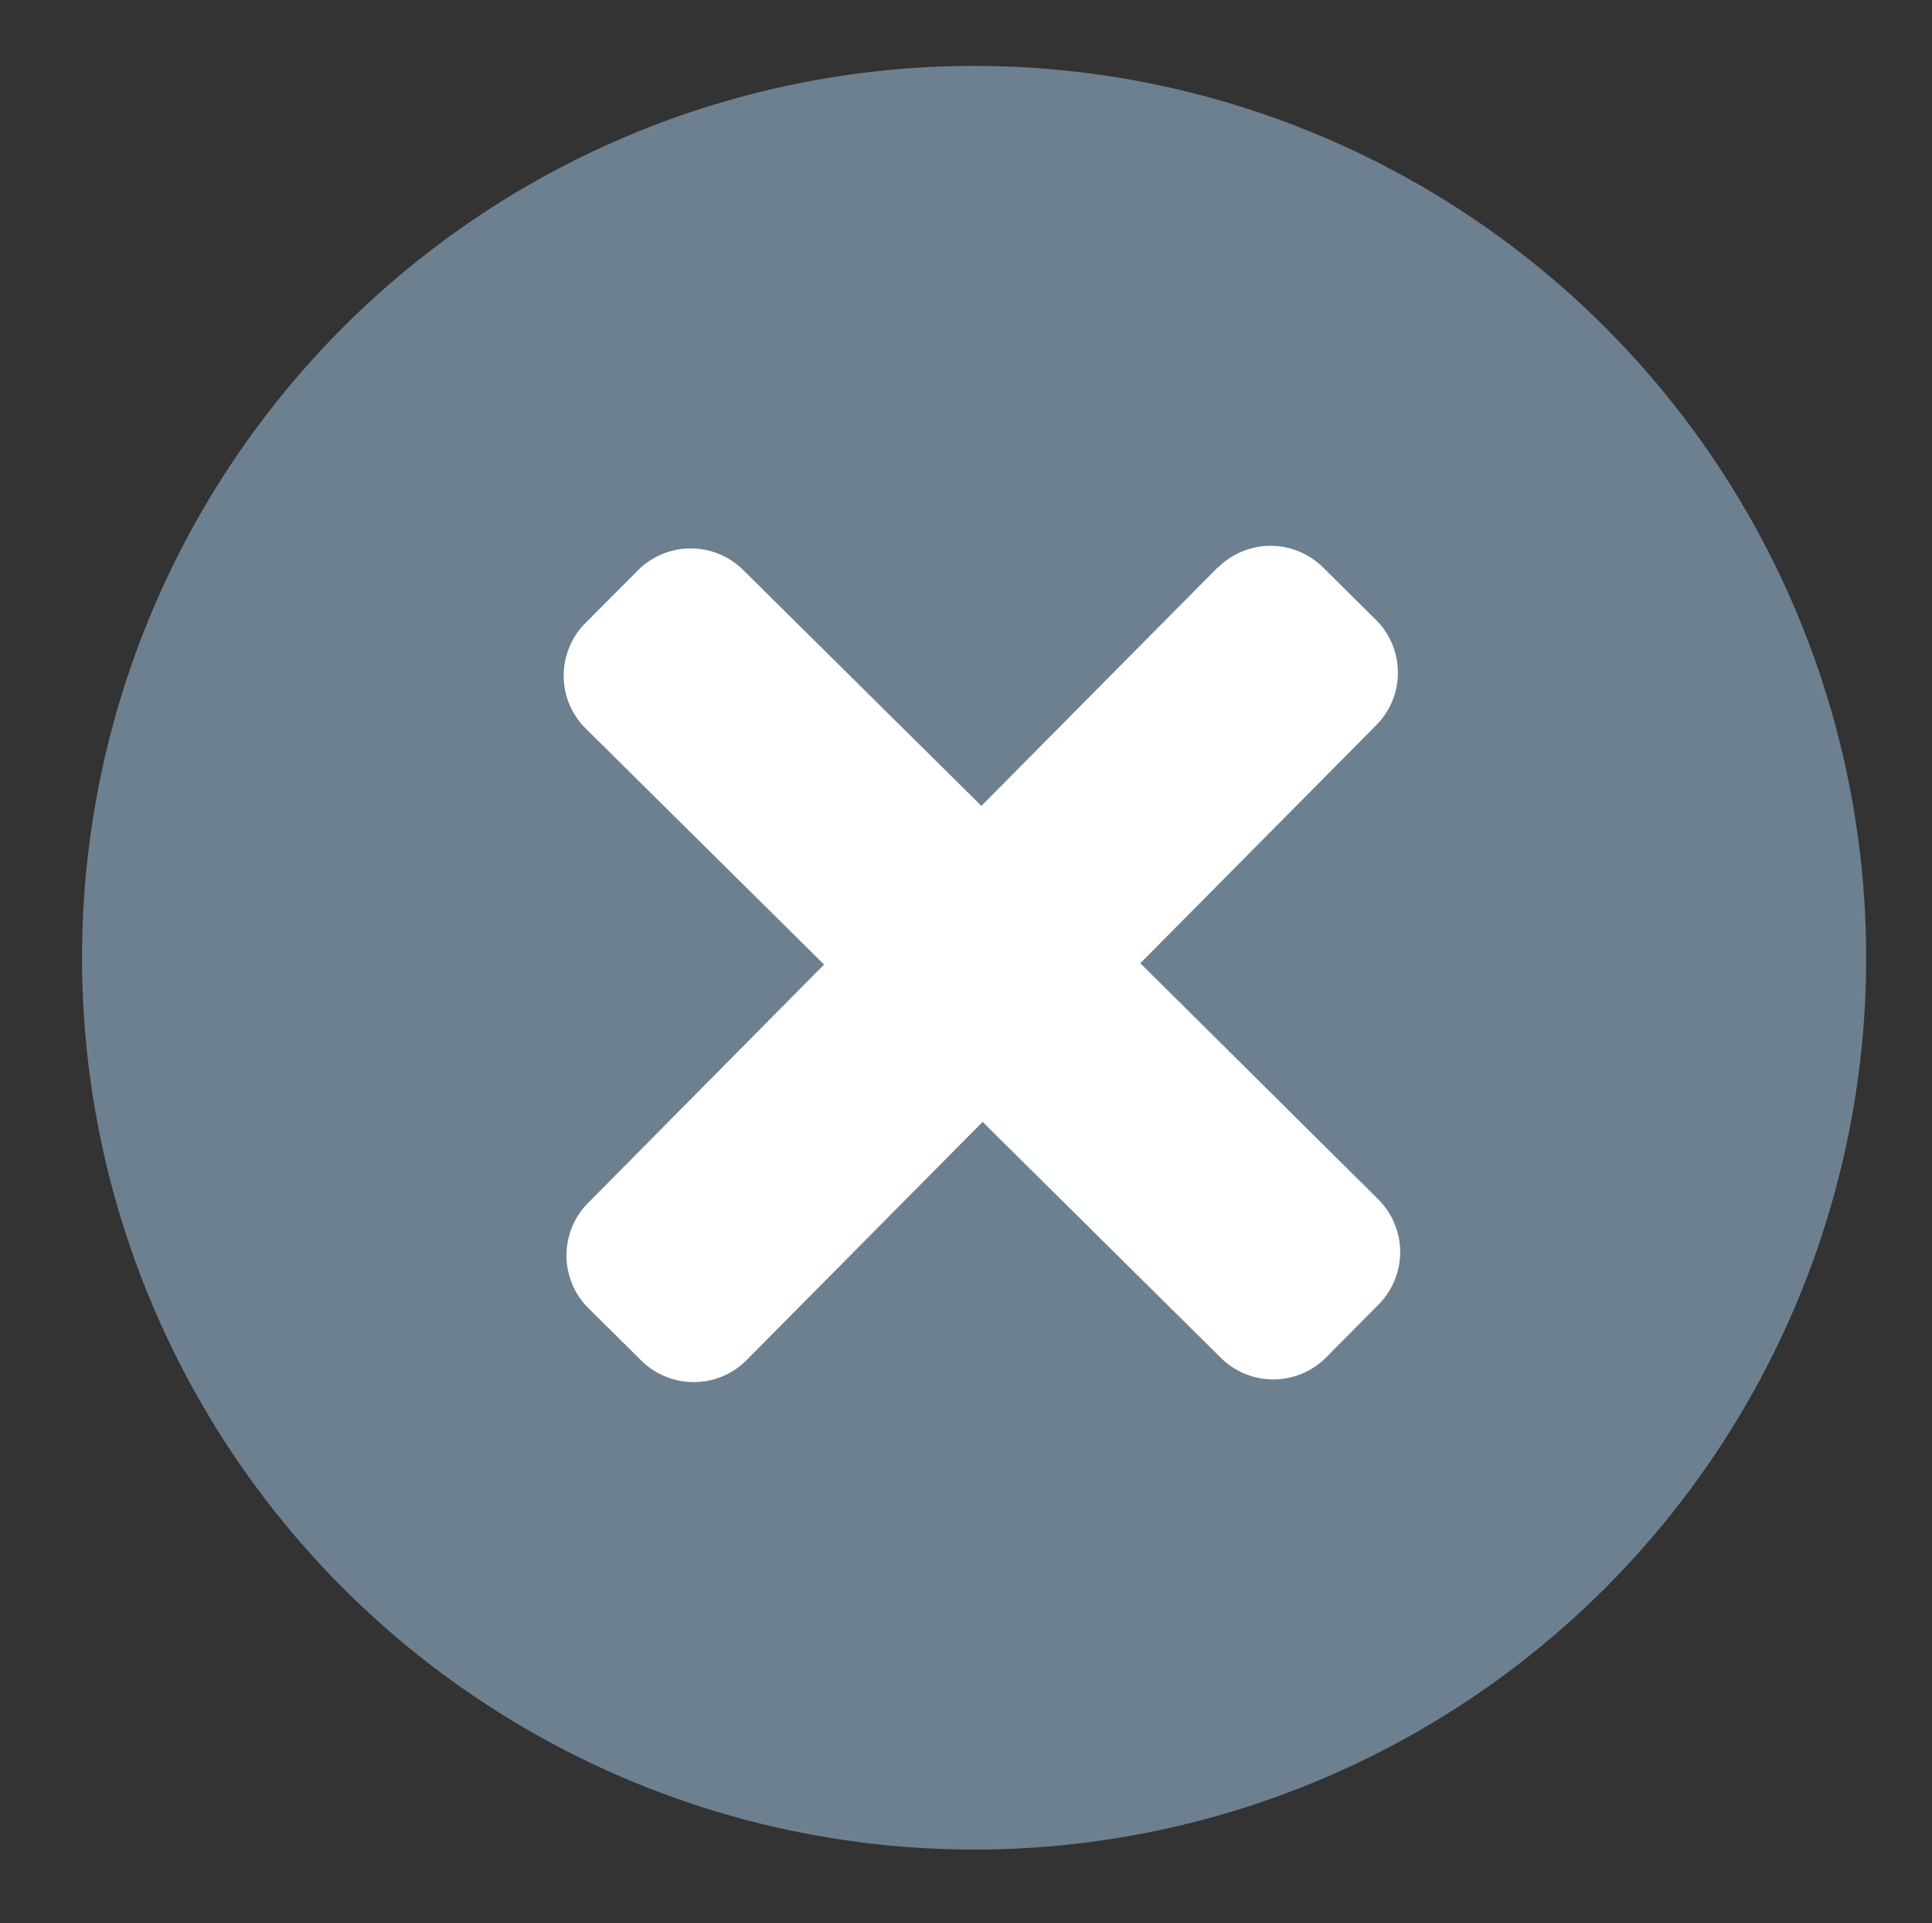 <svg data-name="Capa 1" xmlns="http://www.w3.org/2000/svg" viewBox="0 0 238.62 237.57"><rect x="0" y="0" width="238.62" height="237.57" fill="#333333" stroke="none"/><circle cx="120.31" cy="118.32" r="106.68" fill="#6c8090" stroke="#6c8090" stroke-miterlimit="10" stroke-width="7"/><g data-name="Grupo 518"><path data-name="Trazado 150" d="M150.37 70.13l-29.16 29.43-29.43-29.15a9.21 9.21 0 00-13 .06L72.28 77a9.2 9.2 0 00.06 13l29.44 29.16-29.15 29.46a9.2 9.2 0 00.05 13l6.53 6.47a9.21 9.21 0 0013-.06l29.15-29.43 29.43 29.15a9.2 9.2 0 0013-.05l6.48-6.54a9.2 9.2 0 00-.05-13L140.84 119 170 89.57a9.2 9.2 0 00-.07-13l-6.53-6.48a9.21 9.21 0 00-13 .06z" fill="#fff"/></g></svg>